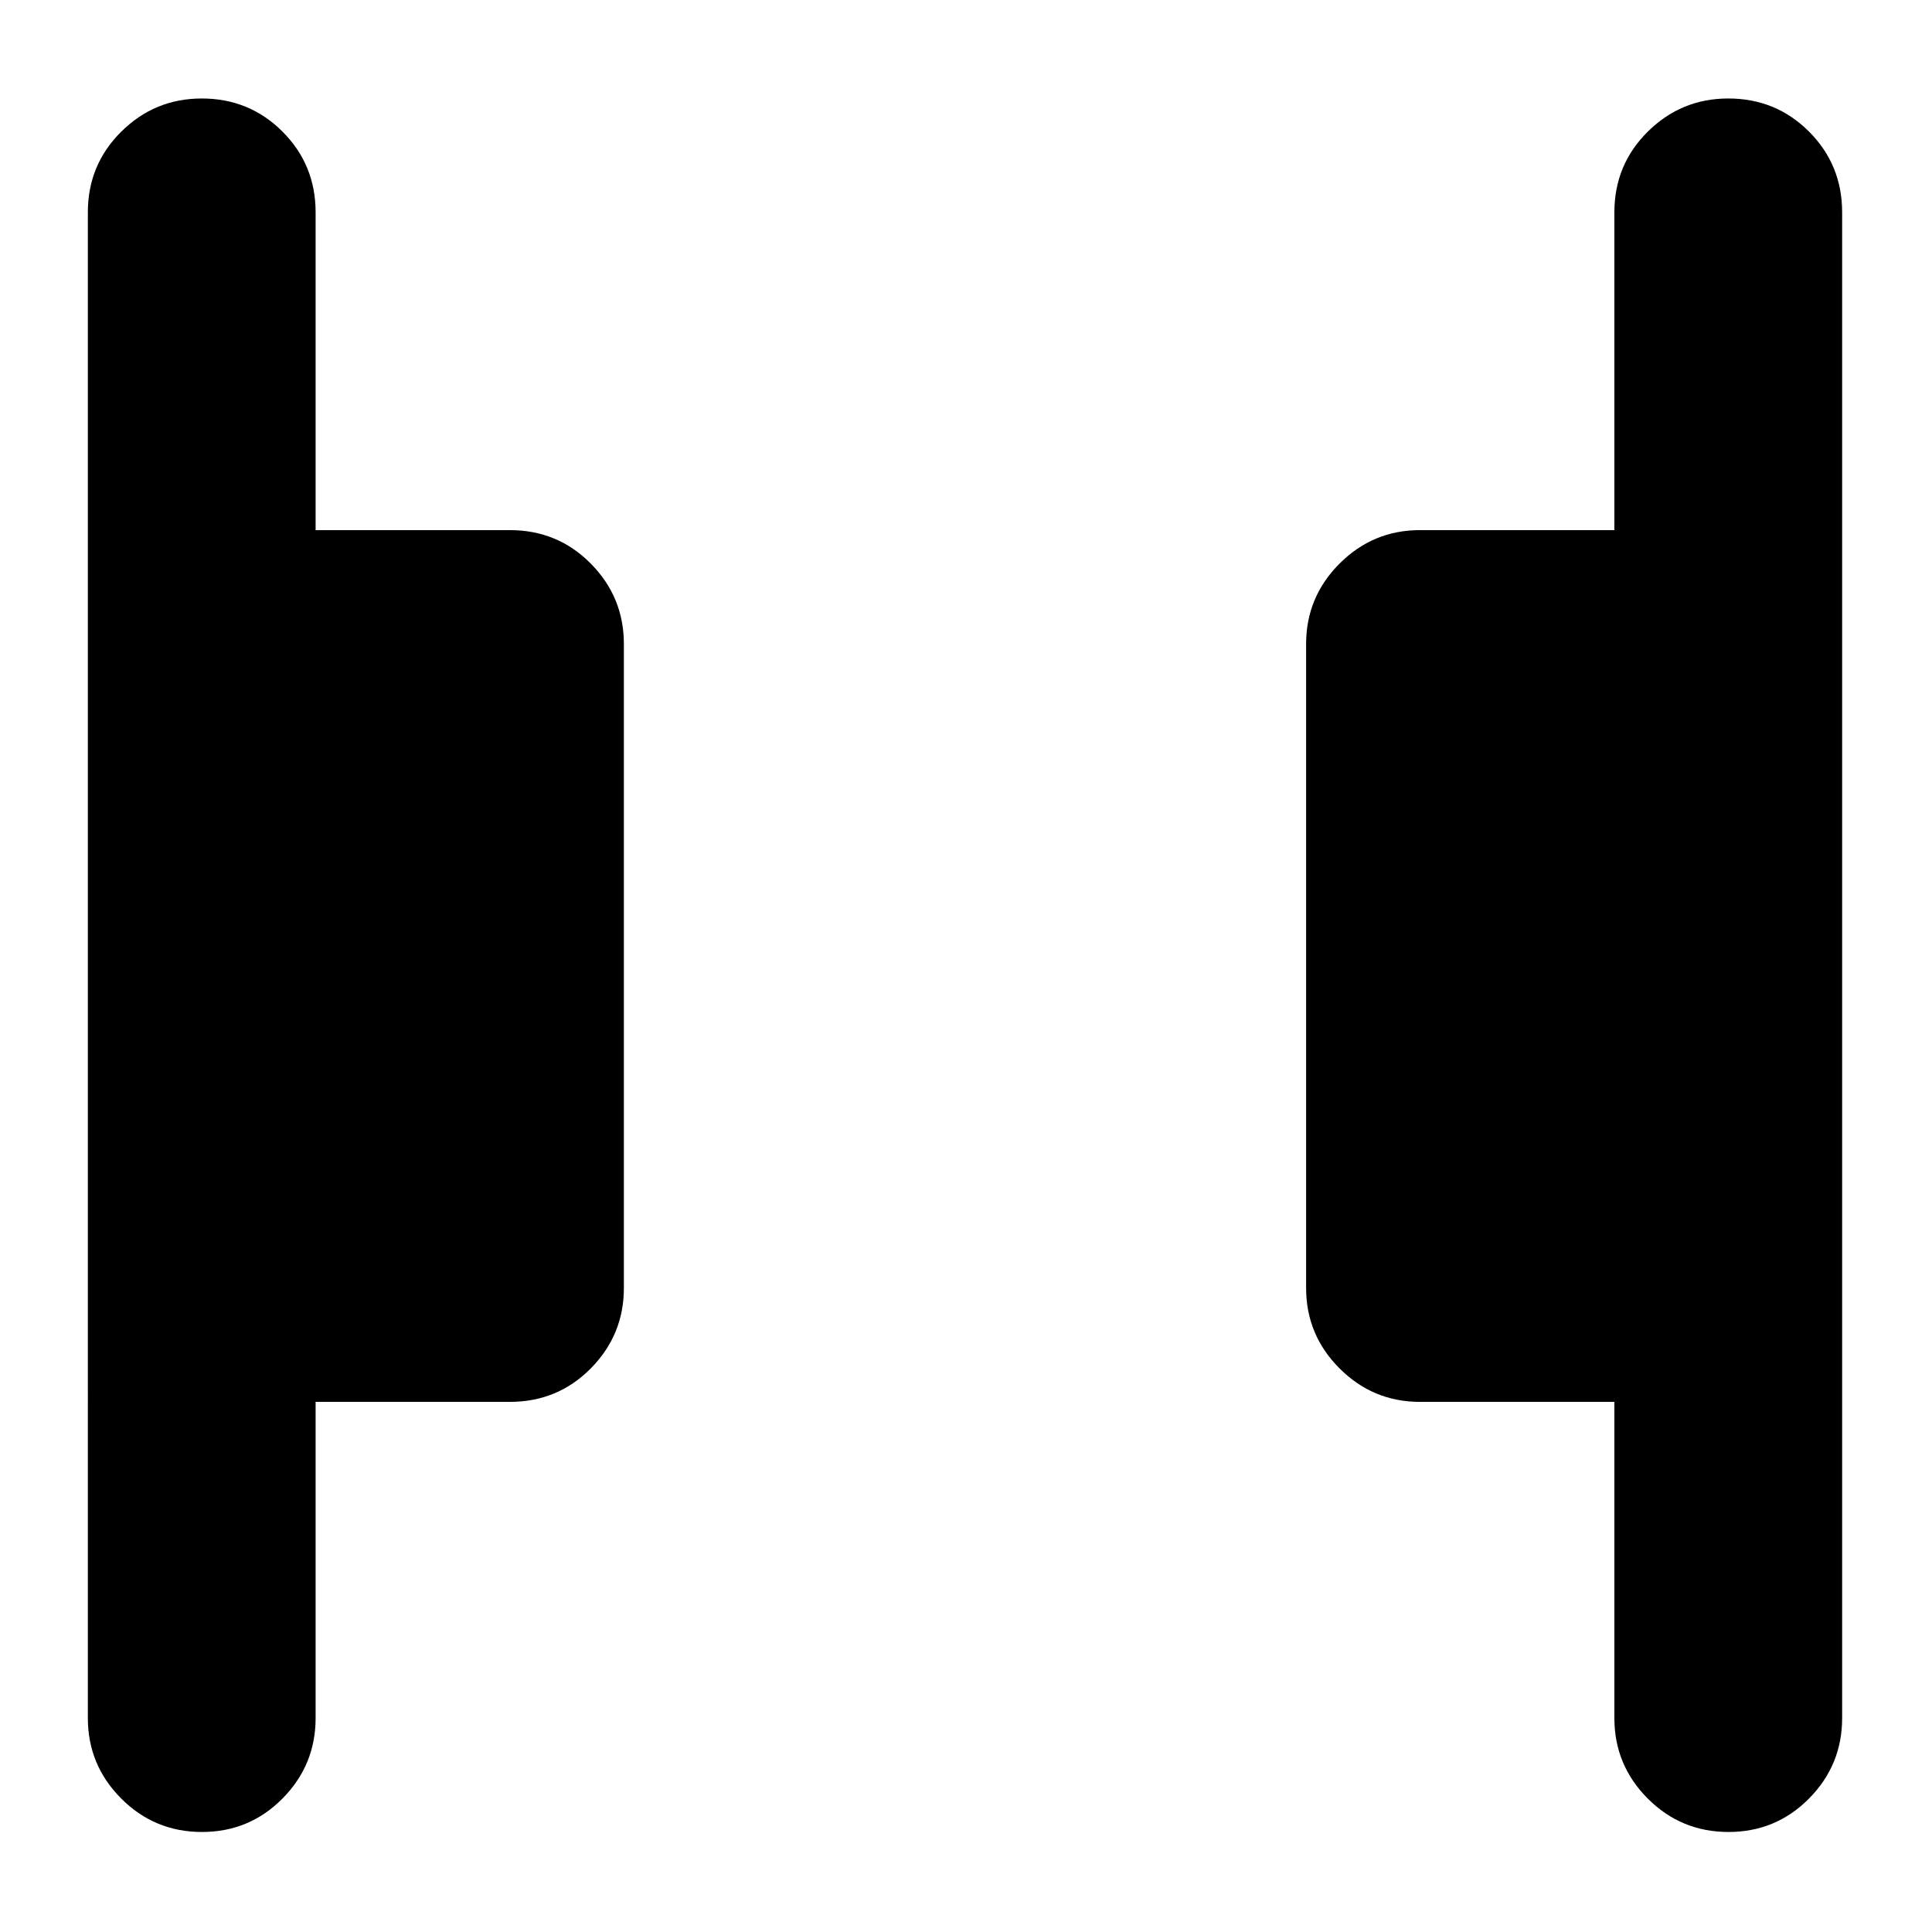 <svg xmlns="http://www.w3.org/2000/svg" height="24" viewBox="0 96 960 960" width="24"><path d="M858.88 1006.3q-23.554 0-40.13-16.62-16.576-16.623-16.576-39.963v-157.13h-96.587q-23.339 0-39.963-16.624Q649 759.339 649 736V416q0-23.339 16.624-39.963 16.624-16.624 39.963-16.624h96.587V201.522q0-23.674 16.624-40.131 16.624-16.456 39.963-16.456 23.674 0 40.13 16.456 16.457 16.457 16.457 40.131v748.195q0 23.34-16.457 39.963-16.456 16.62-40.011 16.62Zm-758.521 0q-23.555 0-40.13-16.62-16.577-16.623-16.577-39.963V201.522q0-23.674 16.624-40.131 16.624-16.456 39.963-16.456 23.674 0 40.131 16.456 16.456 16.457 16.456 40.131v157.891h96.528q23.733 0 40.19 16.624Q310 392.661 310 416v320q0 23.339-16.456 39.963-16.457 16.624-40.19 16.624h-96.528v157.13q0 23.34-16.456 39.963-16.457 16.62-40.011 16.62Z"/></svg>